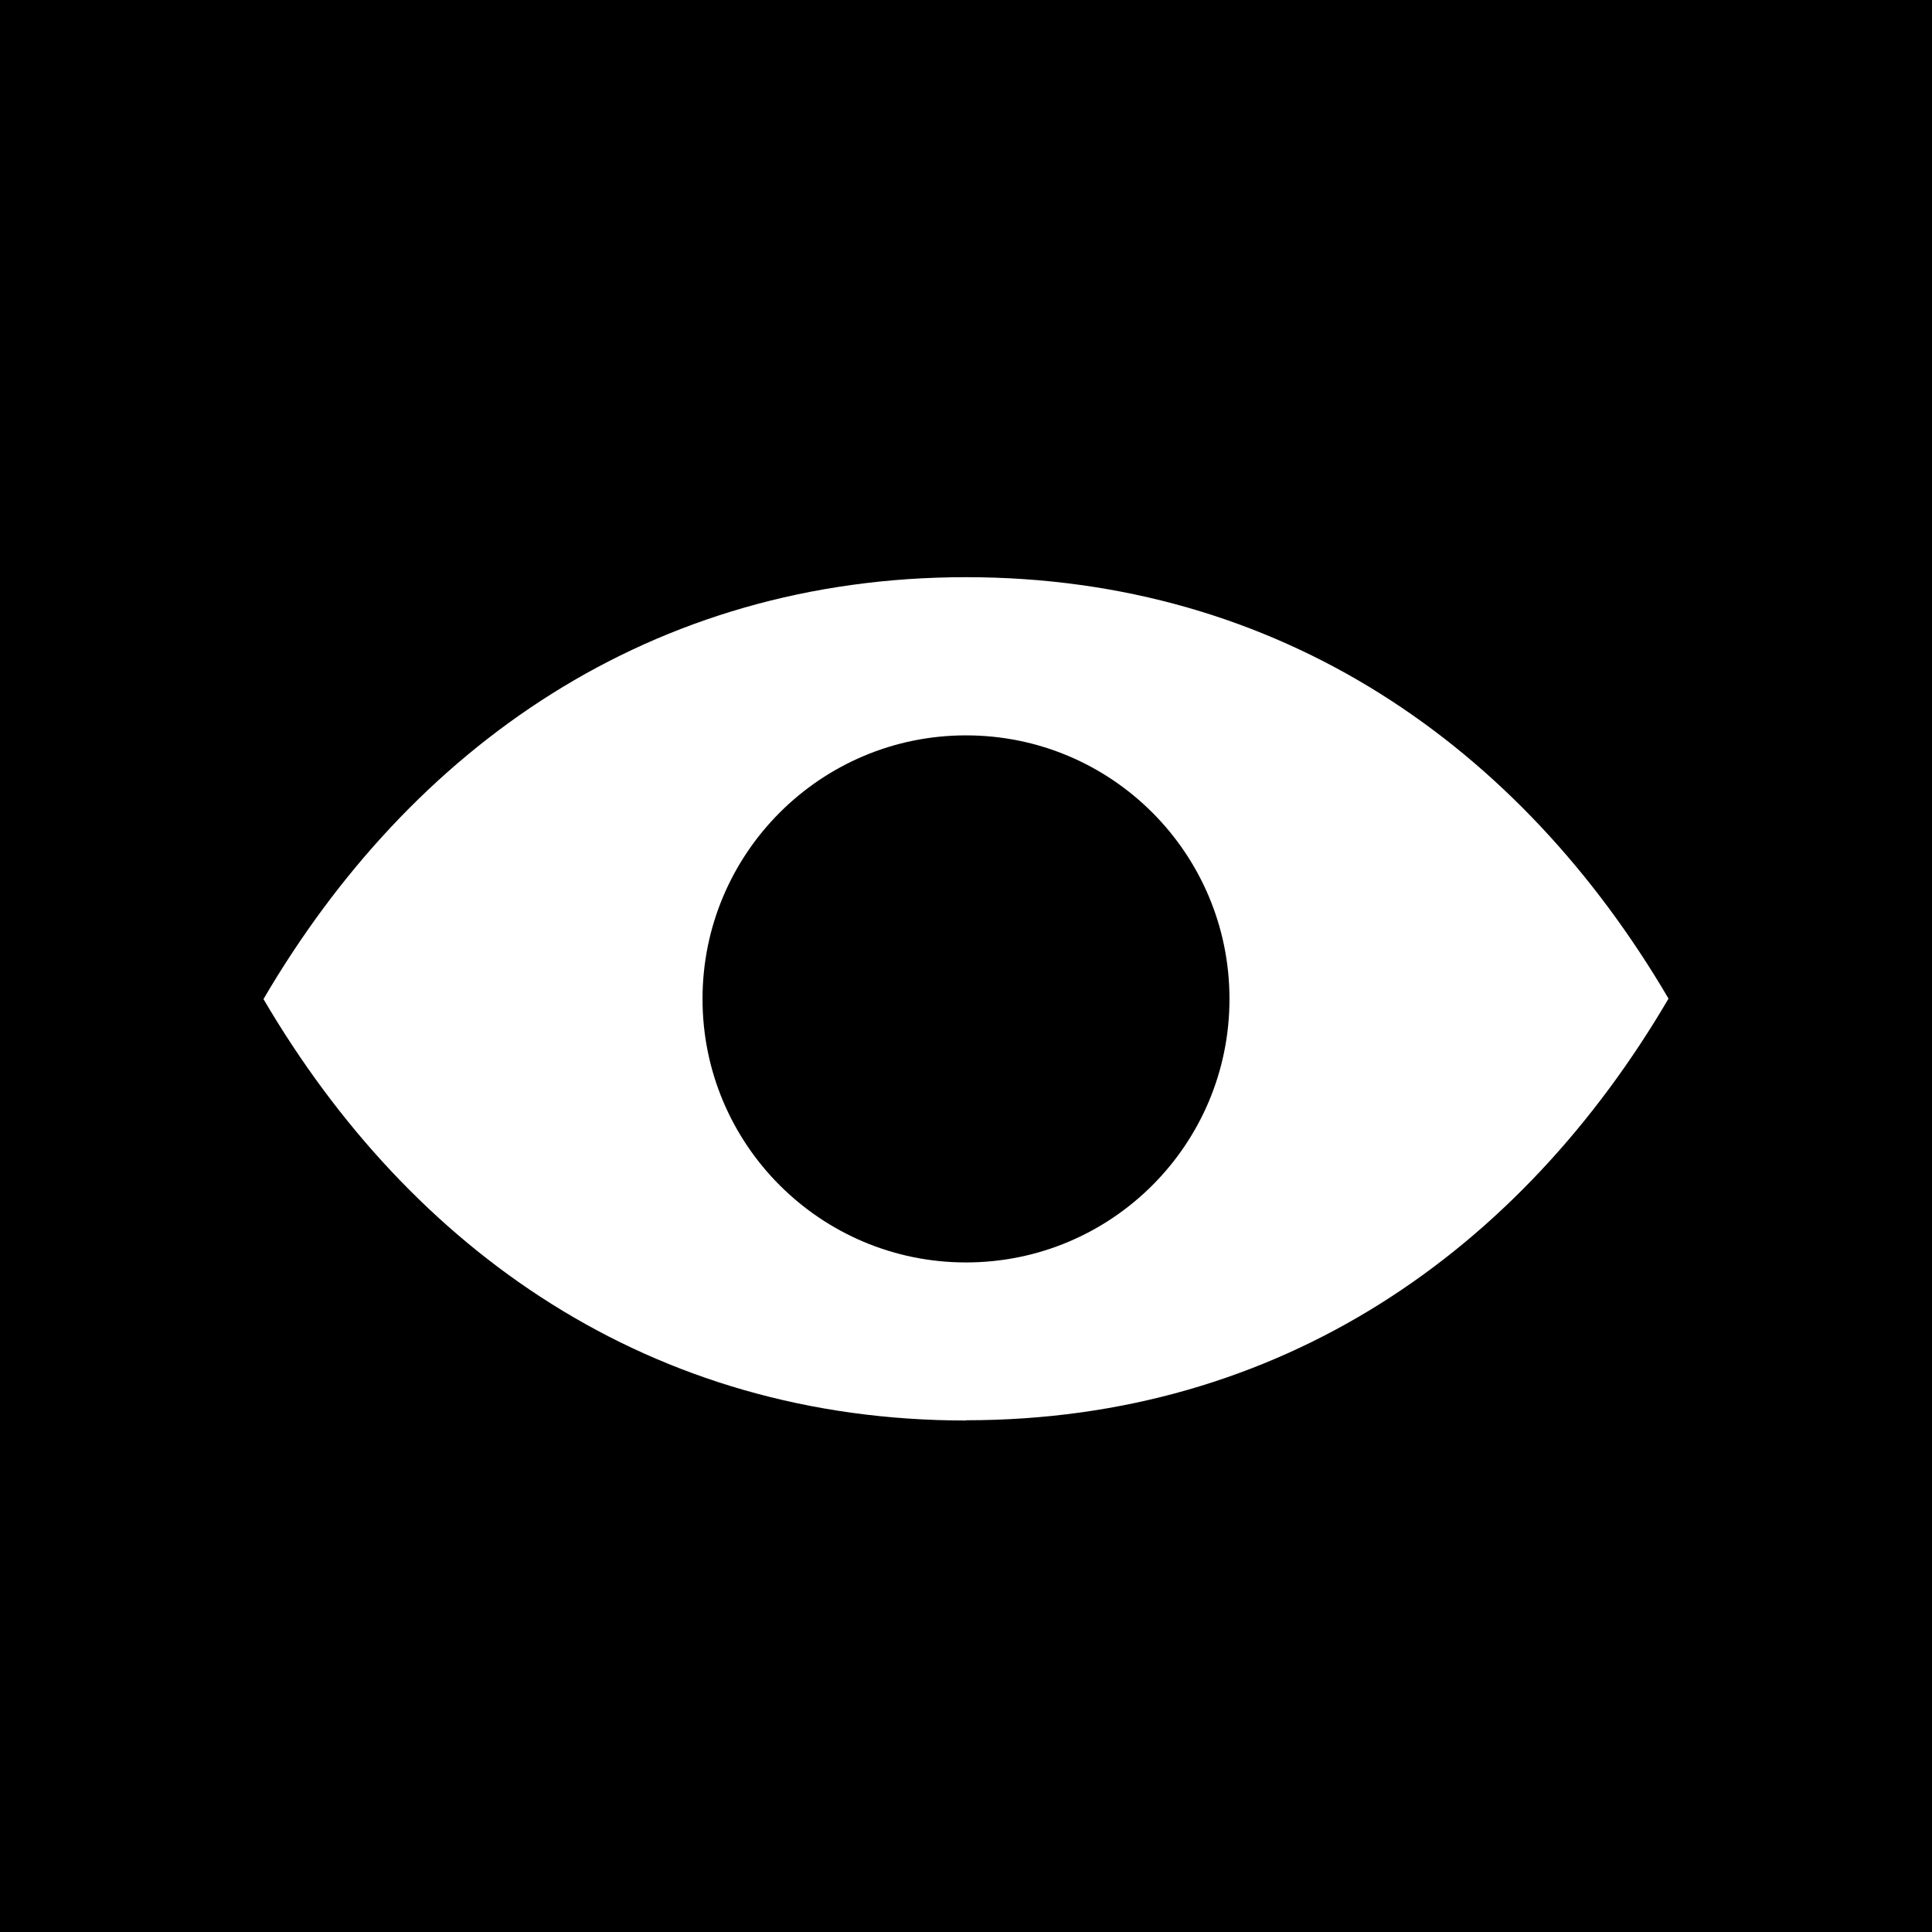 <svg xmlns="http://www.w3.org/2000/svg" viewBox="0 0 16 16"><path d="M0 0v16h16V0H0zm8 11.764c-2.61 0-4.596-1.406-5.818-3.49C3.404 6.187 5.392 4.78 8 4.78s4.596 1.406 5.818 3.49c-1.222 2.085-3.21 3.492-5.818 3.492z"/><path d="M8 10.455c1.206 0 2.182-.976 2.182-2.182S9.206 6.09 8 6.09c-1.204 0-2.182.977-2.182 2.183S6.796 10.455 8 10.455z"/></svg>